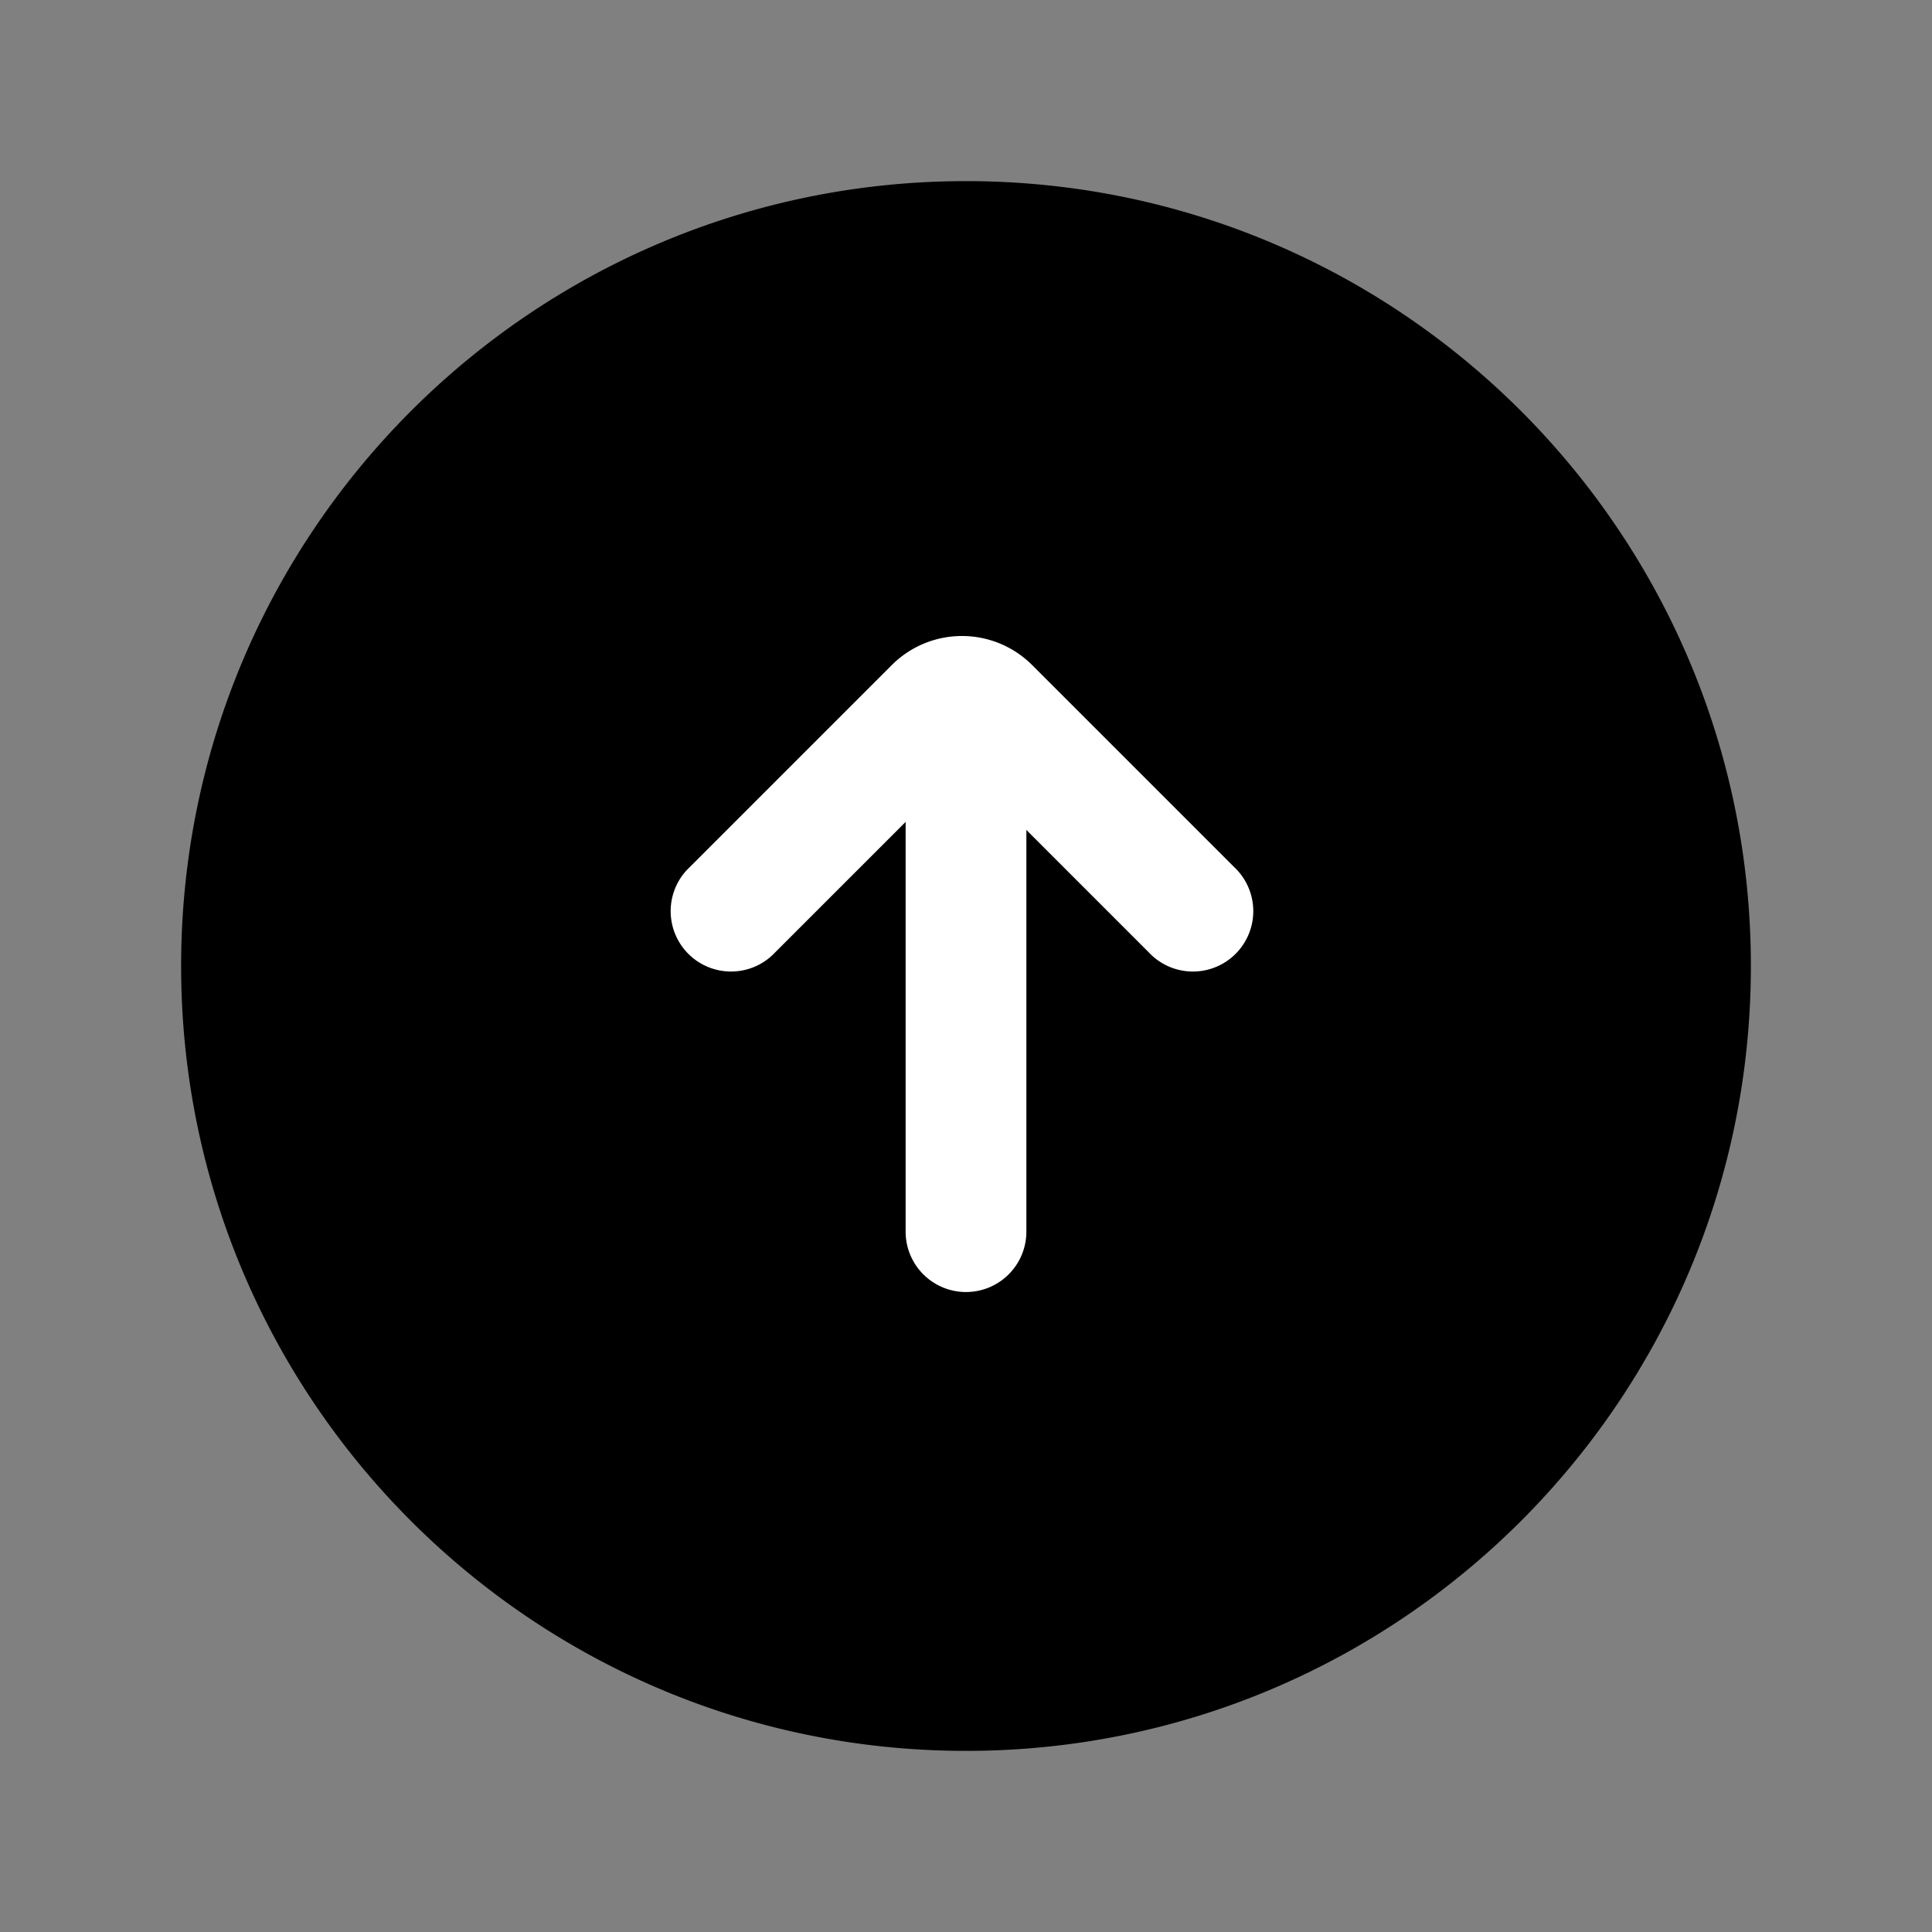 <svg xmlns="http://www.w3.org/2000/svg" fill="none" viewBox="0 0 24 24">
  <rect x="0" y="0" width="24" height="24" fill="#808080" stroke="none"/>
  <path fill="#000" d="M12 21a9 9 0 1 0 0-18 9 9 0 0 0 0 18"/>
  <path fill="#000" fill-rule="evenodd" d="M12 3.75a8.25 8.25 0 1 0 0 16.5 8.25 8.25 0 0 0 0-16.5M2.25 12c0-5.385 4.365-9.75 9.75-9.75s9.75 4.365 9.75 9.75-4.365 9.75-9.75 9.75S2.25 17.385 2.25 12" clip-rule="evenodd"/>
  <path fill="#fff" fill-rule="evenodd" d="M12 8.55a.75.75 0 0 1 .75.75v6a.75.75 0 0 1-1.5 0v-6a.75.75 0 0 1 .75-.75" clip-rule="evenodd"/>
  <path fill="#fff" fill-rule="evenodd" d="m11.95 9.51 2.32 2.32a.75.75 0 1 0 1.06-1.06l-2.5-2.5a1.233 1.233 0 0 0-1.76 0l.53.53-.53-.53-2.5 2.5a.75.75 0 1 0 1.06 1.06z" clip-rule="evenodd"/>
</svg>

